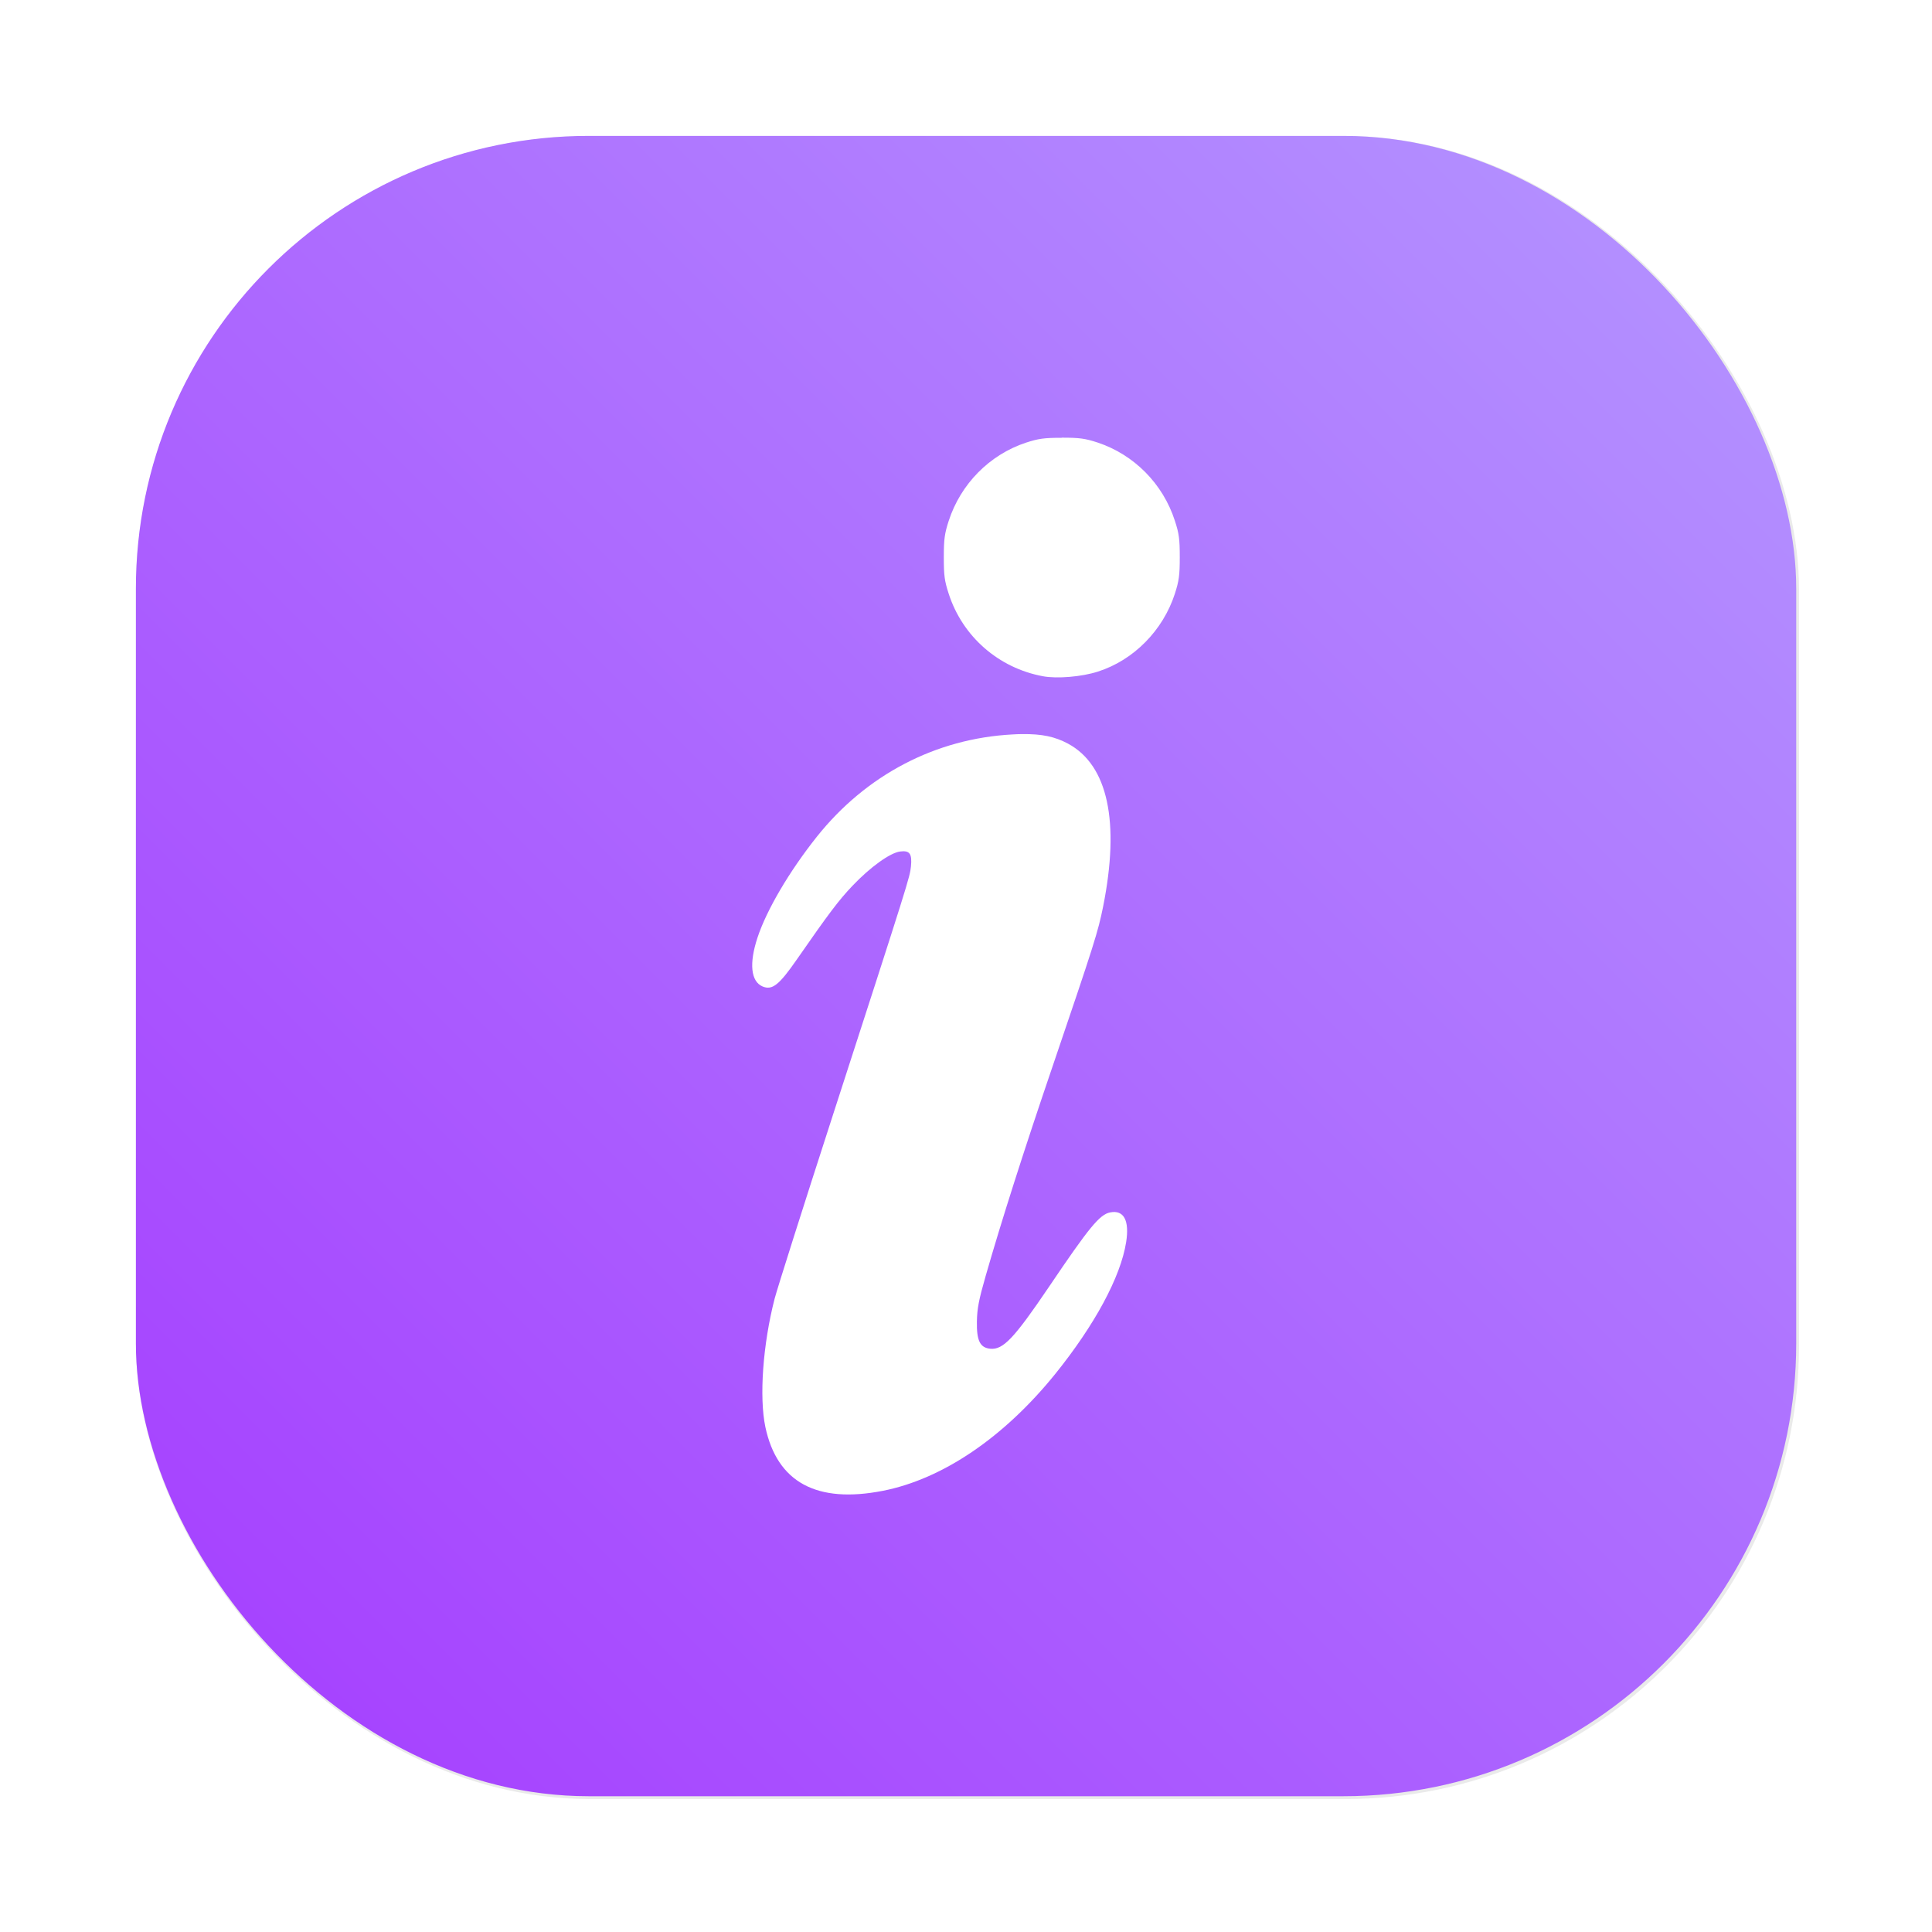 <?xml version="1.0" encoding="UTF-8" standalone="no"?>
<svg
   width="64"
   height="64"
   viewBox="0 0 16.933 16.933"
   version="1.1"
   id="svg8"
   inkscape:version="1.4 (e7c3feb100, 2024-10-09)"
   sodipodi:docname="about.svg"
   xmlns:inkscape="http://www.inkscape.org/namespaces/inkscape"
   xmlns:sodipodi="http://sodipodi.sourceforge.net/DTD/sodipodi-0.dtd"
   xmlns="http://www.w3.org/2000/svg"
   xmlns:svg="http://www.w3.org/2000/svg"
   xmlns:rdf="http://www.w3.org/1999/02/22-rdf-syntax-ns#"
   xmlns:cc="http://creativecommons.org/ns#"
   xmlns:dc="http://purl.org/dc/elements/1.1/">
  <defs
     id="defs2">
    <linearGradient
       id="linearGradient862-3"
       x1="7.937"
       x2="7.937"
       y1="15.081"
       y2="1.852"
       gradientTransform="matrix(3.78,0,0,3.78,-6.9952011e-4,-0.827)"
       gradientUnits="userSpaceOnUse">
      <stop
         stop-color="#8811a2"
         offset="0"
         id="stop833" />
      <stop
         stop-color="#da50d5"
         offset="1"
         id="stop835" />
    </linearGradient>
    <filter
       id="filter1057"
       x="-0.027"
       y="-0.027"
       width="1.054"
       height="1.054"
       color-interpolation-filters="sRGB">
      <feGaussianBlur
         stdDeviation="0.619"
         id="feGaussianBlur1" />
    </filter>
    <linearGradient
       id="linearGradient1053"
       x1="-127"
       x2="-72"
       y1="60"
       y2="5"
       gradientTransform="matrix(0.265,0,0,0.265,34.793,262.998)"
       gradientUnits="userSpaceOnUse">
      <stop
         stop-color="#a53cff"
         offset="0"
         id="stop1" />
      <stop
         stop-color="#b496ff"
         offset="1"
         id="stop2" />
    </linearGradient>
  </defs>
  <sodipodi:namedview
     id="base"
     pagecolor="#ffffff"
     bordercolor="#666666"
     borderopacity="1.0"
     inkscape:pageopacity="0.0"
     inkscape:pageshadow="2"
     inkscape:zoom="5.6"
     inkscape:cx="12.142857"
     inkscape:cy="25.535714"
     inkscape:document-units="mm"
     inkscape:current-layer="layer1"
     showgrid="false"
     inkscape:window-width="2560"
     inkscape:window-height="1411"
     inkscape:window-x="0"
     inkscape:window-y="0"
     inkscape:window-maximized="1"
     units="px"
     inkscape:document-rotation="0"
     inkscape:showpageshadow="0"
     inkscape:pagecheckerboard="0"
     inkscape:deskcolor="#505050" />
  <g
     inkscape:label="Layer 1"
     inkscape:groupmode="layer"
     id="layer1"
     transform="translate(0,-263.133)">
    <rect
       transform="matrix(0.265,0,0,0.265,-6.027916e-5,263.133)"
       x="4.5"
       y="4.5"
       width="55"
       height="55"
       ry="15"
       fill="#141414"
       filter="url(#filter1057)"
       image-rendering="optimizeSpeed"
       opacity="0.3"
       stroke-linecap="round"
       stroke-width="2.744"
       id="rect2" />
    <rect
       x="1.191"
       y="264.324"
       width="14.552"
       height="14.552"
       ry="3.969"
       fill="url(#linearGradient1053)"
       image-rendering="optimizeSpeed"
       stroke-linecap="round"
       stroke-width="0.726"
       id="rect3"
       style="fill:url(#linearGradient1053)" />
    <path
       id="path1"
       style="fill:#ffffff;fill-opacity:1;stroke:none;stroke-width:0.442;stroke-opacity:1"
       d="m 9.307,266.97 c -0.157,0 -0.205,0.007 -0.316,0.043 -0.319,0.106 -0.571,0.362 -0.676,0.685 -0.036,0.111 -0.043,0.16 -0.043,0.319 0,0.159 0.006,0.207 0.043,0.32 0.121,0.375 0.437,0.651 0.826,0.723 0.124,0.023 0.34,0.005 0.482,-0.041 0.313,-0.1 0.57,-0.361 0.674,-0.682 0.036,-0.112 0.043,-0.161 0.043,-0.32 0,-0.159 -0.006,-0.207 -0.043,-0.32 -0.104,-0.323 -0.357,-0.579 -0.676,-0.685 -0.11,-0.036 -0.158,-0.043 -0.315,-0.043 z m -0.352,2.597 c -0.025,4.1e-4 -0.052,10e-4 -0.08,0.003 -0.674,0.035 -1.285,0.355 -1.717,0.898 -0.24,0.302 -0.439,0.64 -0.519,0.883 -0.075,0.227 -0.058,0.385 0.045,0.428 0.084,0.035 0.144,-0.012 0.3,-0.237 0.279,-0.402 0.367,-0.519 0.488,-0.646 0.156,-0.164 0.328,-0.288 0.417,-0.3 0.084,-0.011 0.106,0.019 0.095,0.131 -0.01,0.095 -0.016,0.116 -0.686,2.185 -0.258,0.797 -0.487,1.519 -0.509,1.604 -0.103,0.4 -0.136,0.862 -0.081,1.124 0.103,0.485 0.45,0.673 1.031,0.559 0.522,-0.103 1.059,-0.467 1.508,-1.022 0.347,-0.43 0.575,-0.852 0.623,-1.157 0.03,-0.19 -0.02,-0.284 -0.139,-0.261 -0.092,0.017 -0.184,0.129 -0.537,0.652 -0.306,0.452 -0.402,0.554 -0.515,0.543 -0.09,-0.009 -0.12,-0.071 -0.117,-0.239 0.002,-0.114 0.017,-0.19 0.076,-0.396 0.139,-0.485 0.335,-1.099 0.584,-1.83 0.371,-1.091 0.401,-1.187 0.446,-1.409 0.149,-0.745 0.042,-1.241 -0.307,-1.429 -0.116,-0.062 -0.228,-0.086 -0.405,-0.084 z"
       inkscape:connector-curvature="0" />
  </g>
</svg>

